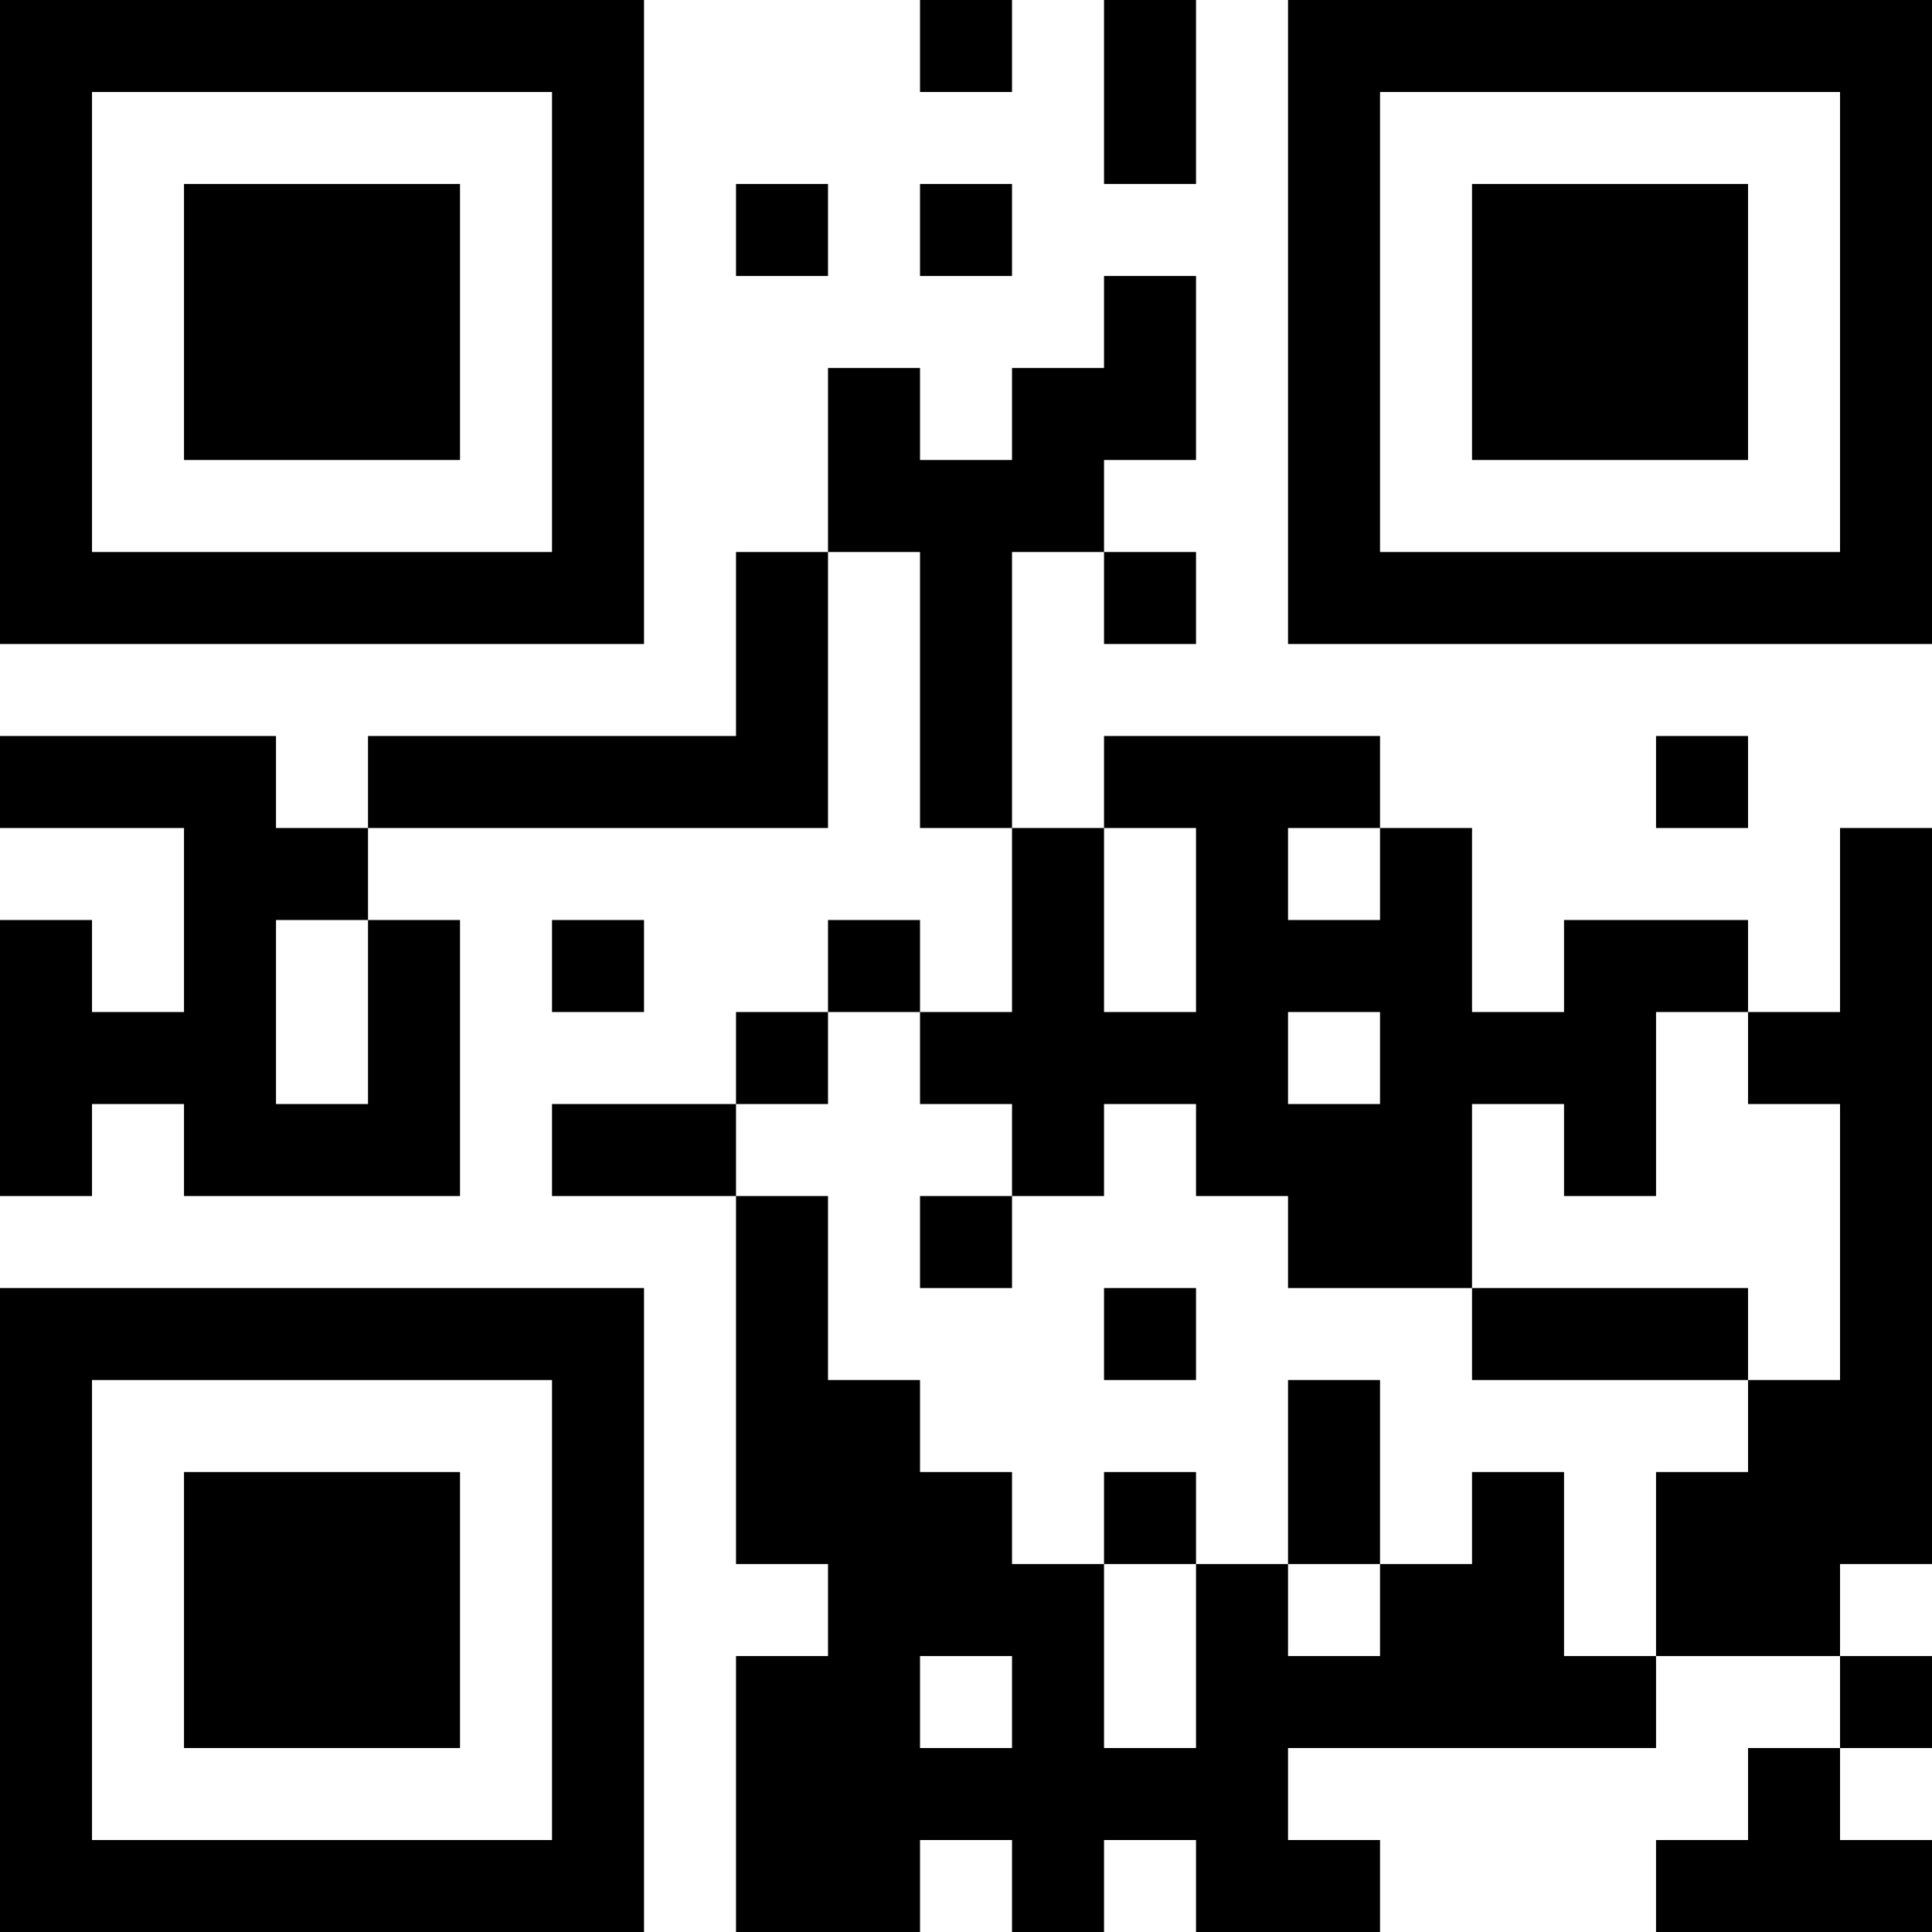 <?xml version="1.0" encoding="UTF-8"?>
<svg xmlns="http://www.w3.org/2000/svg" version="1.1" width="300" height="300" viewBox="0 0 300 300"><rect x="0" y="0" width="300" height="300" fill="#ffffff"/><g transform="scale(14.286)"><g transform="translate(0,0)"><path fill-rule="evenodd" d="M10 0L10 1L11 1L11 0ZM12 0L12 2L13 2L13 0ZM8 2L8 3L9 3L9 2ZM10 2L10 3L11 3L11 2ZM12 3L12 4L11 4L11 5L10 5L10 4L9 4L9 6L8 6L8 8L4 8L4 9L3 9L3 8L0 8L0 9L2 9L2 11L1 11L1 10L0 10L0 13L1 13L1 12L2 12L2 13L5 13L5 10L4 10L4 9L9 9L9 6L10 6L10 9L11 9L11 11L10 11L10 10L9 10L9 11L8 11L8 12L6 12L6 13L8 13L8 17L9 17L9 18L8 18L8 21L10 21L10 20L11 20L11 21L12 21L12 20L13 20L13 21L15 21L15 20L14 20L14 19L18 19L18 18L20 18L20 19L19 19L19 20L18 20L18 21L21 21L21 20L20 20L20 19L21 19L21 18L20 18L20 17L21 17L21 9L20 9L20 11L19 11L19 10L17 10L17 11L16 11L16 9L15 9L15 8L12 8L12 9L11 9L11 6L12 6L12 7L13 7L13 6L12 6L12 5L13 5L13 3ZM18 8L18 9L19 9L19 8ZM12 9L12 11L13 11L13 9ZM14 9L14 10L15 10L15 9ZM3 10L3 12L4 12L4 10ZM6 10L6 11L7 11L7 10ZM9 11L9 12L8 12L8 13L9 13L9 15L10 15L10 16L11 16L11 17L12 17L12 19L13 19L13 17L14 17L14 18L15 18L15 17L16 17L16 16L17 16L17 18L18 18L18 16L19 16L19 15L20 15L20 12L19 12L19 11L18 11L18 13L17 13L17 12L16 12L16 14L14 14L14 13L13 13L13 12L12 12L12 13L11 13L11 12L10 12L10 11ZM14 11L14 12L15 12L15 11ZM10 13L10 14L11 14L11 13ZM12 14L12 15L13 15L13 14ZM16 14L16 15L19 15L19 14ZM14 15L14 17L15 17L15 15ZM12 16L12 17L13 17L13 16ZM10 18L10 19L11 19L11 18ZM0 0L0 7L7 7L7 0ZM1 1L1 6L6 6L6 1ZM2 2L2 5L5 5L5 2ZM14 0L14 7L21 7L21 0ZM15 1L15 6L20 6L20 1ZM16 2L16 5L19 5L19 2ZM0 14L0 21L7 21L7 14ZM1 15L1 20L6 20L6 15ZM2 16L2 19L5 19L5 16Z" fill="#000000"/></g></g></svg>
